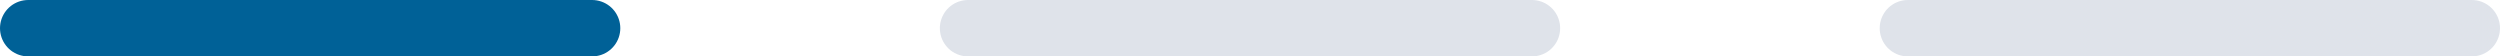 <svg width="133" height="3" viewBox="0 0 133 3" fill="none" xmlns="http://www.w3.org/2000/svg">
<g clip-path="url(#clip0_2_1060)">
<path d="M1.5 1.5H31.5" stroke="#006197" stroke-width="3" stroke-linecap="round"/>
<path d="M51.5 1.5H81.5" stroke="#8D99B2" stroke-opacity="0.28" stroke-width="3" stroke-linecap="round"/>
<path d="M101.5 1.5H131.5" stroke="#8D99B2" stroke-opacity="0.28" stroke-width="3" stroke-linecap="round"/>
</g>
<defs>
<clipPath id="clip0_2_1060">
<rect width="133" height="3" fill="white"/>
</clipPath>
</defs>
</svg>
